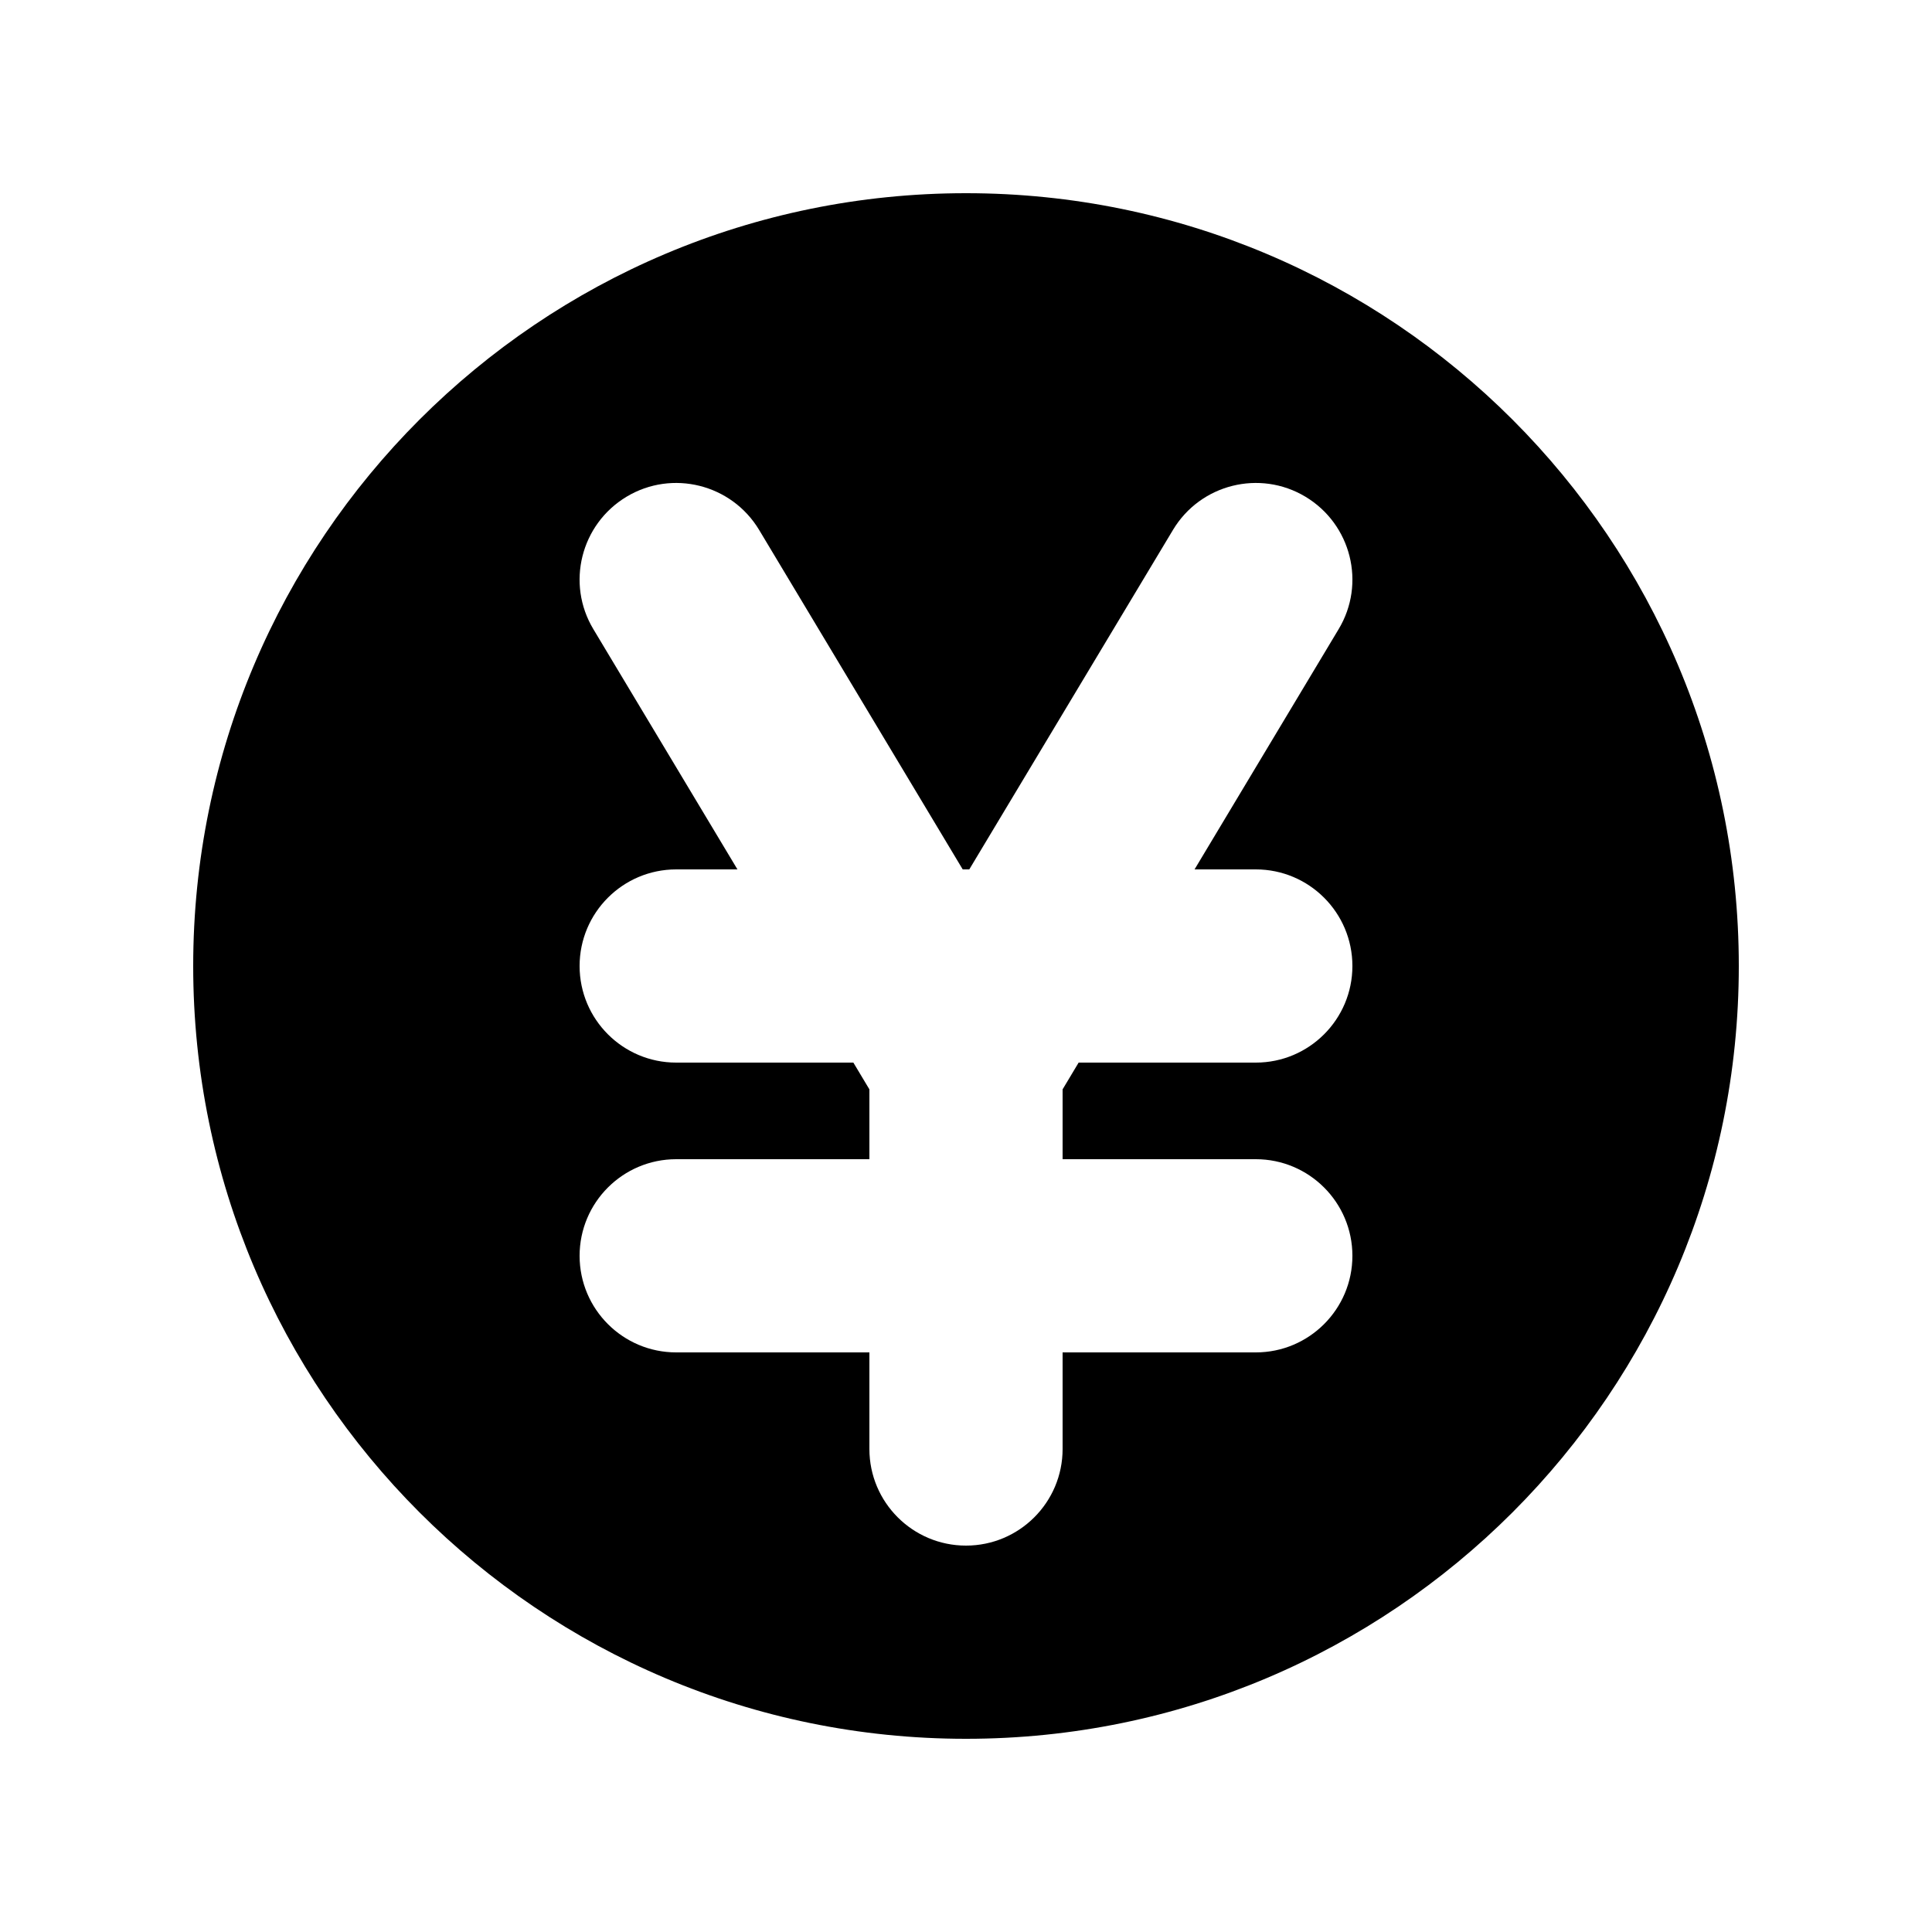 <svg width="20" height="20" viewBox="0 0 20 20" fill="none" xmlns="http://www.w3.org/2000/svg">
<path fill-rule="evenodd" clip-rule="evenodd" d="M10 18C14.418 18 18 14.418 18 10C18 5.582 14.418 2 10 2C5.582 2 2 5.582 2 10C2 14.418 5.582 18 10 18ZM7.858 5.485C7.573 5.012 6.959 4.858 6.486 5.142C6.012 5.427 5.858 6.041 6.143 6.514L7.634 9H7C6.448 9 6 9.448 6 10C6 10.552 6.448 11 7 11H8.834L9 11.277V12H7C6.448 12 6 12.448 6 13C6 13.552 6.448 14 7 14H9V15C9 15.552 9.448 16 10 16C10.552 16 11 15.552 11 15V14H13C13.552 14 14 13.552 14 13C14 12.448 13.552 12 13 12H11V11.277L11.166 11H13C13.552 11 14 10.552 14 10C14 9.448 13.552 9 13 9H12.366L13.857 6.514C14.142 6.041 13.988 5.427 13.514 5.142C13.041 4.858 12.427 5.012 12.143 5.485L10.034 9H9.966L7.858 5.485Z" fill="black"/>
</svg>
